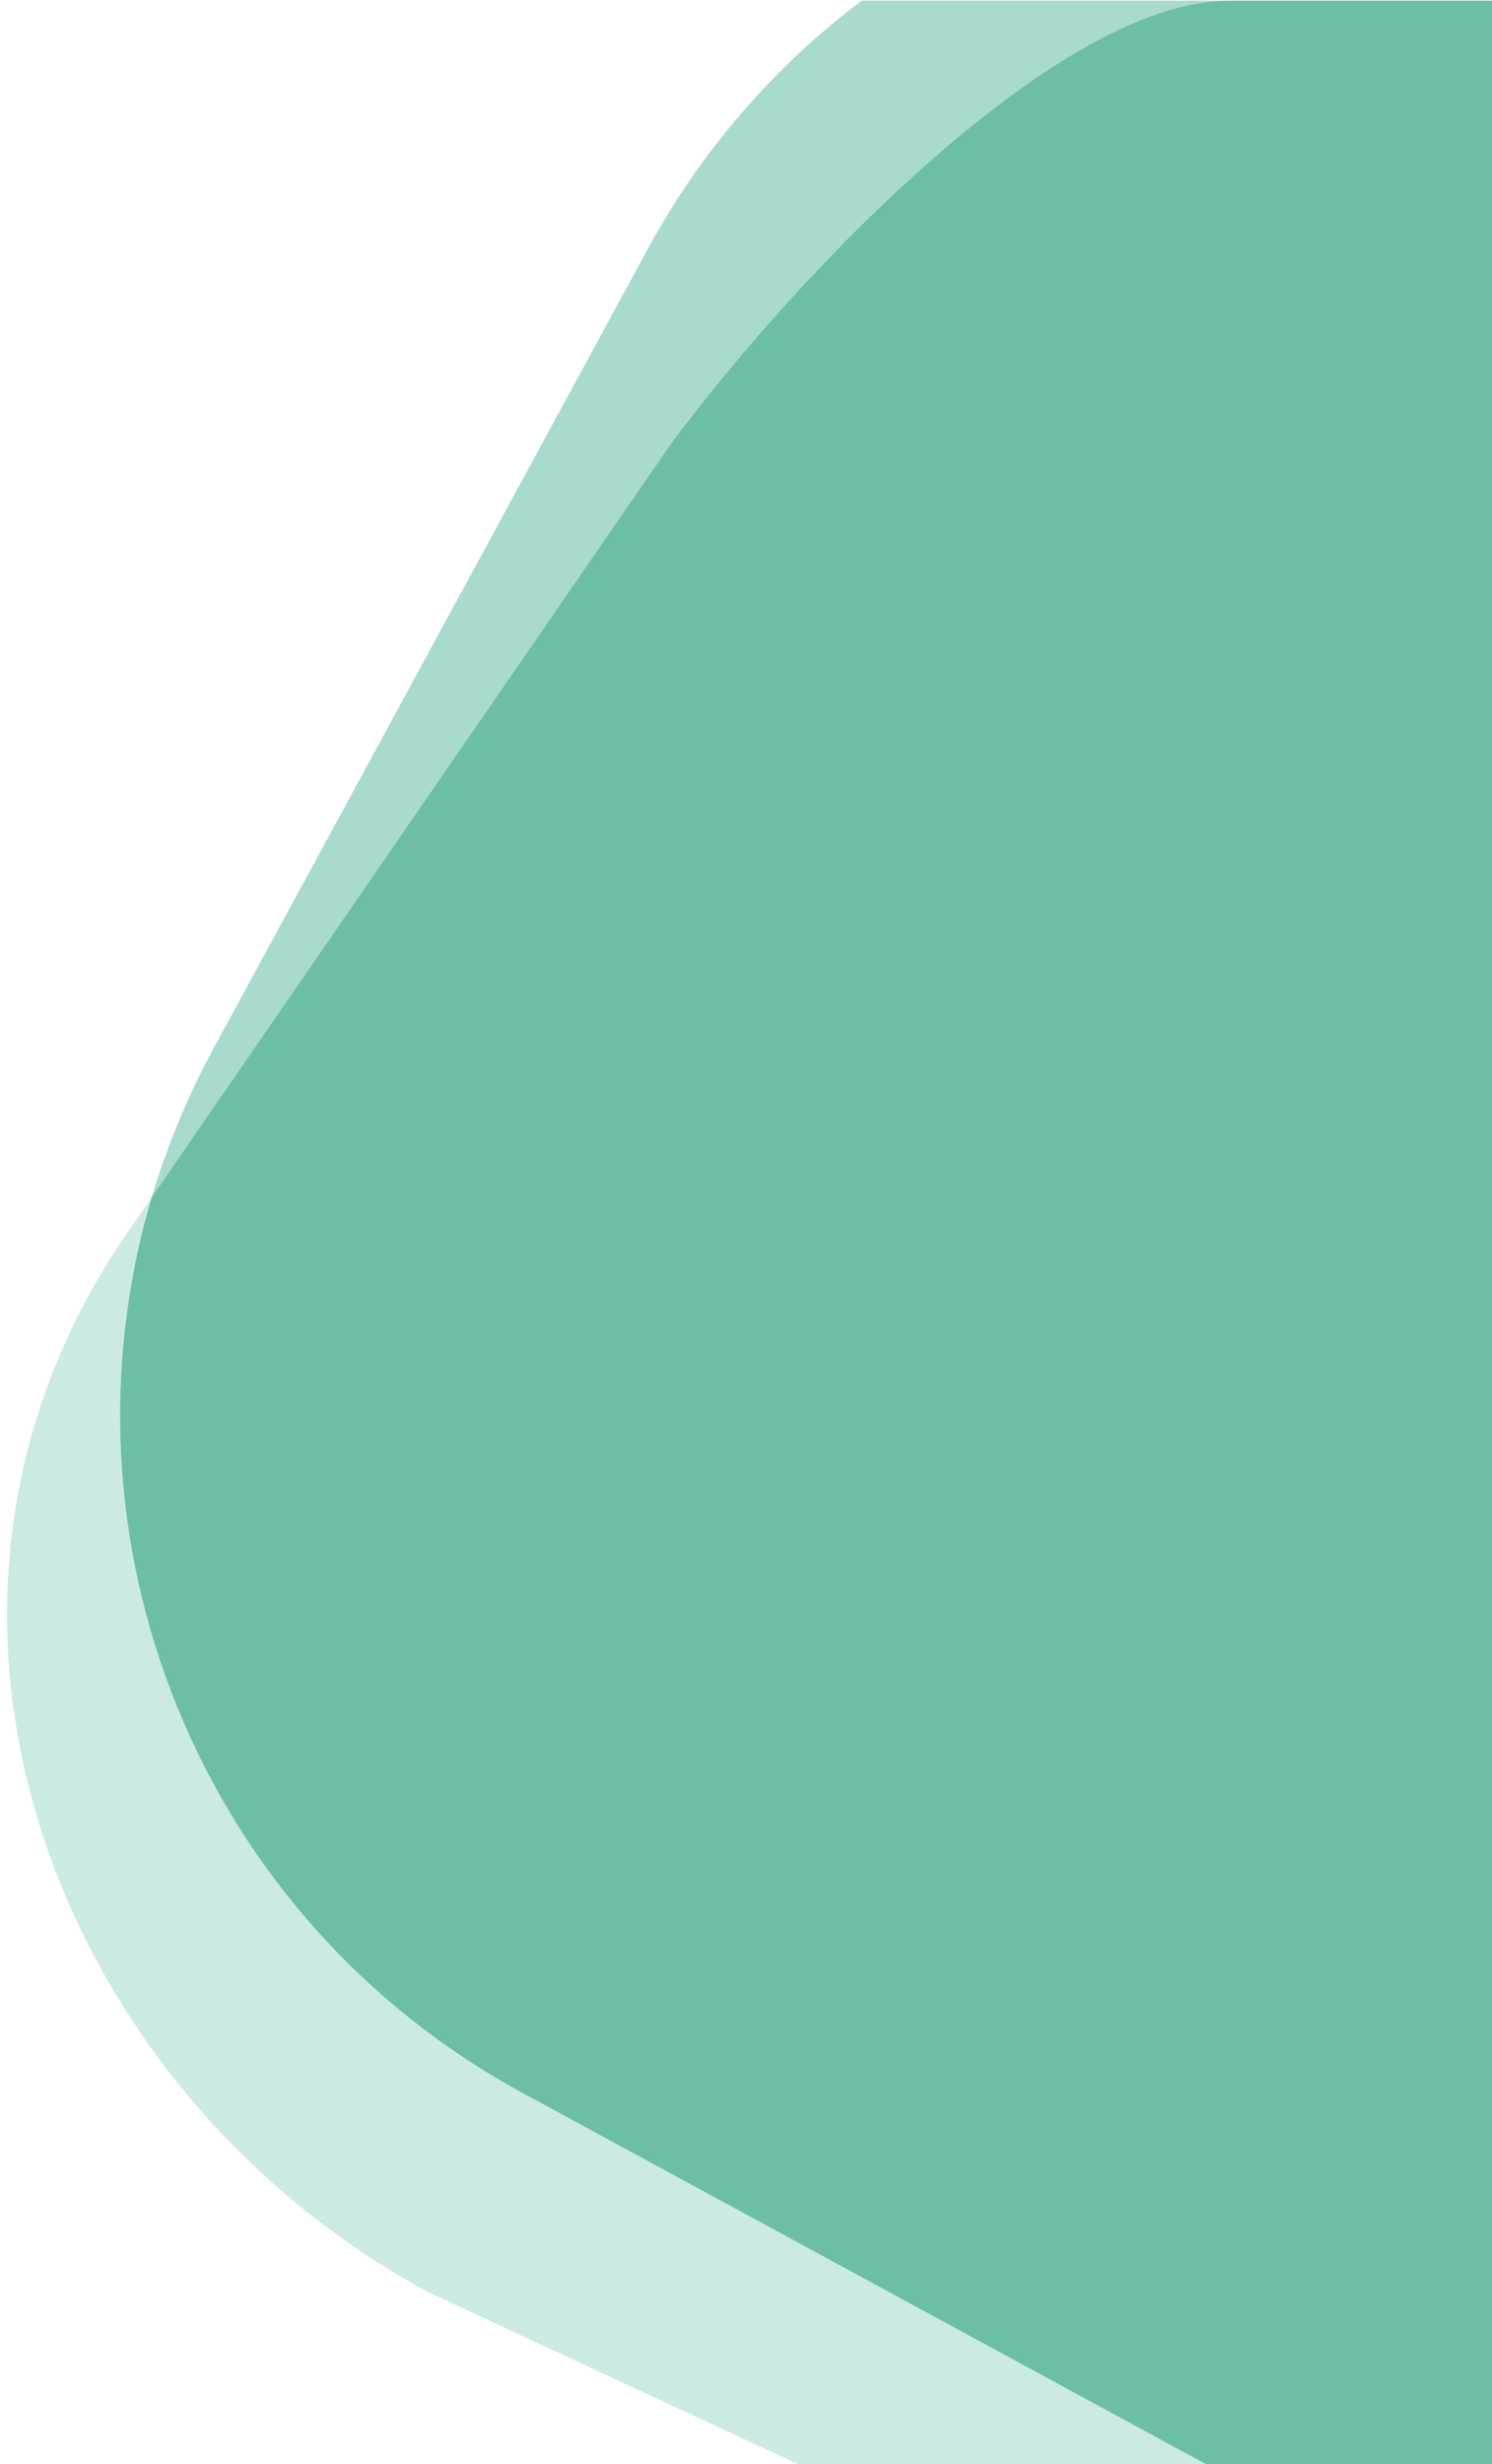 <?xml version="1.0" encoding="utf-8"?>
<!-- Generator: Adobe Illustrator 25.2.0, SVG Export Plug-In . SVG Version: 6.00 Build 0)  -->
<svg version="1.1" id="Layer_1" xmlns="http://www.w3.org/2000/svg" xmlns:xlink="http://www.w3.org/1999/xlink" x="0px" y="0px"
	 viewBox="0 0 654 1080" style="enable-background:new 0 0 654 1080;" xml:space="preserve">
<style type="text/css">
	.st0{fill:#CCEAE4;}
	.st1{fill:#A8DAD0;}
	.st2{fill:#6CBEA7;}
</style>
<path class="st0" d="M66.5,524.7l-14.8,21.6c-106.2,162-28.3,369,135.6,458.1l163.2,75.9h178.7L229.4,917.4
	C86.6,839.9,22.2,674.4,66.5,524.7z"/>
<path class="st1" d="M538.5,0.3H377.7C339,29.4,307,66.6,283.9,109.2L93.7,459.3c-11.3,20.8-20.4,42.7-27.2,65.4l227-329.4
	C350.5,118.3,464.5,0.3,538.5,0.3z"/>
<g>
	<path class="st2" d="M538.5,0.3c-74,0-188,118-245,195l-227,329.4c-44.4,149.7,20,315.2,162.8,392.7l299.9,162.9H658V0.3H538.5z"/>
</g>
</svg>
